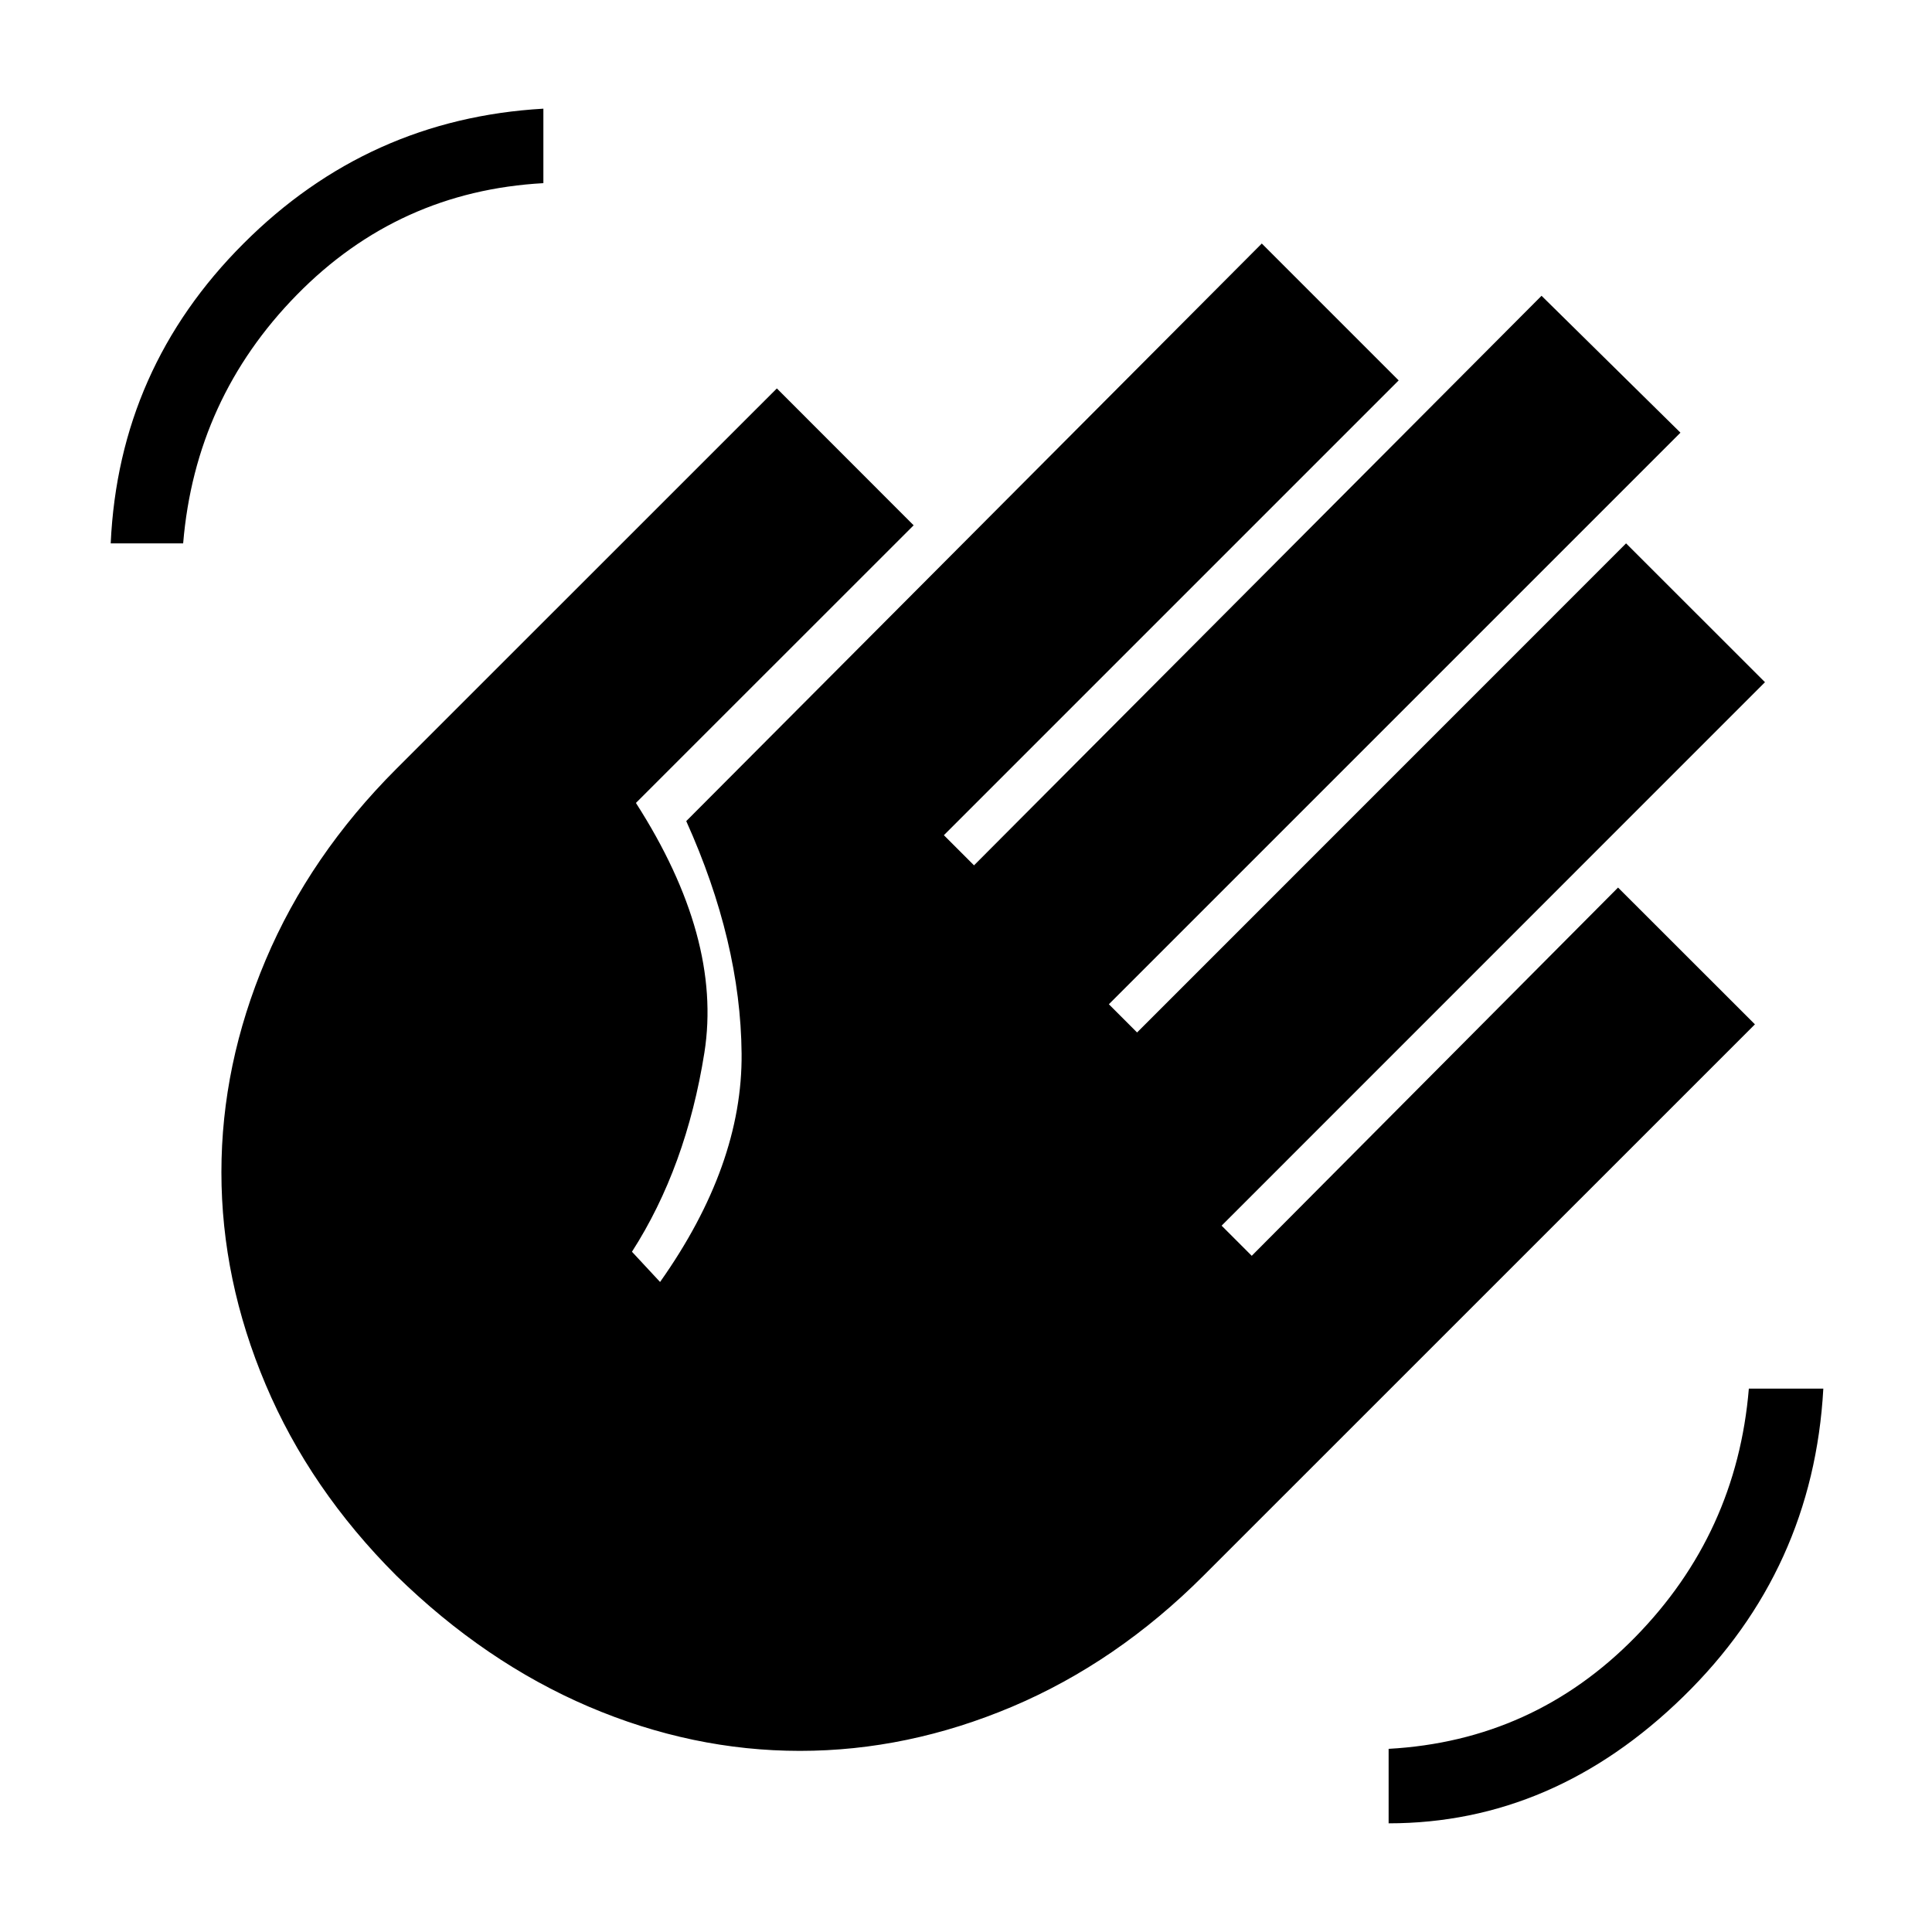 <svg xmlns="http://www.w3.org/2000/svg" height="20" width="20"><path d="M14.375 18.875V18.104Q15.875 18.021 16.927 16.948Q17.979 15.875 18.104 14.375H18.875Q18.771 16.25 17.427 17.562Q16.083 18.875 14.375 18.875ZM1.146 5.625Q1.229 3.812 2.521 2.521Q3.812 1.229 5.625 1.125V1.896Q4.125 1.979 3.073 3.052Q2.021 4.125 1.896 5.625ZM4.104 16.312Q3.208 15.417 2.75 14.333Q2.292 13.25 2.292 12.135Q2.292 11.021 2.75 9.938Q3.208 8.854 4.104 7.958L8.042 4.021L9.458 5.438L6.583 8.312Q7.479 9.708 7.292 10.896Q7.104 12.083 6.542 12.958L6.833 13.271Q7.688 12.062 7.677 10.906Q7.667 9.75 7.104 8.5L13.062 2.521L14.479 3.938L9.771 8.646L10.083 8.958L15.958 3.062L17.396 4.479L11.479 10.396L11.771 10.688L16.833 5.625L18.271 7.062L12.646 12.688L12.958 13L16.75 9.188L18.167 10.604L12.458 16.312Q11.562 17.208 10.479 17.667Q9.396 18.125 8.281 18.125Q7.167 18.125 6.094 17.667Q5.021 17.208 4.104 16.312Z"/></svg>